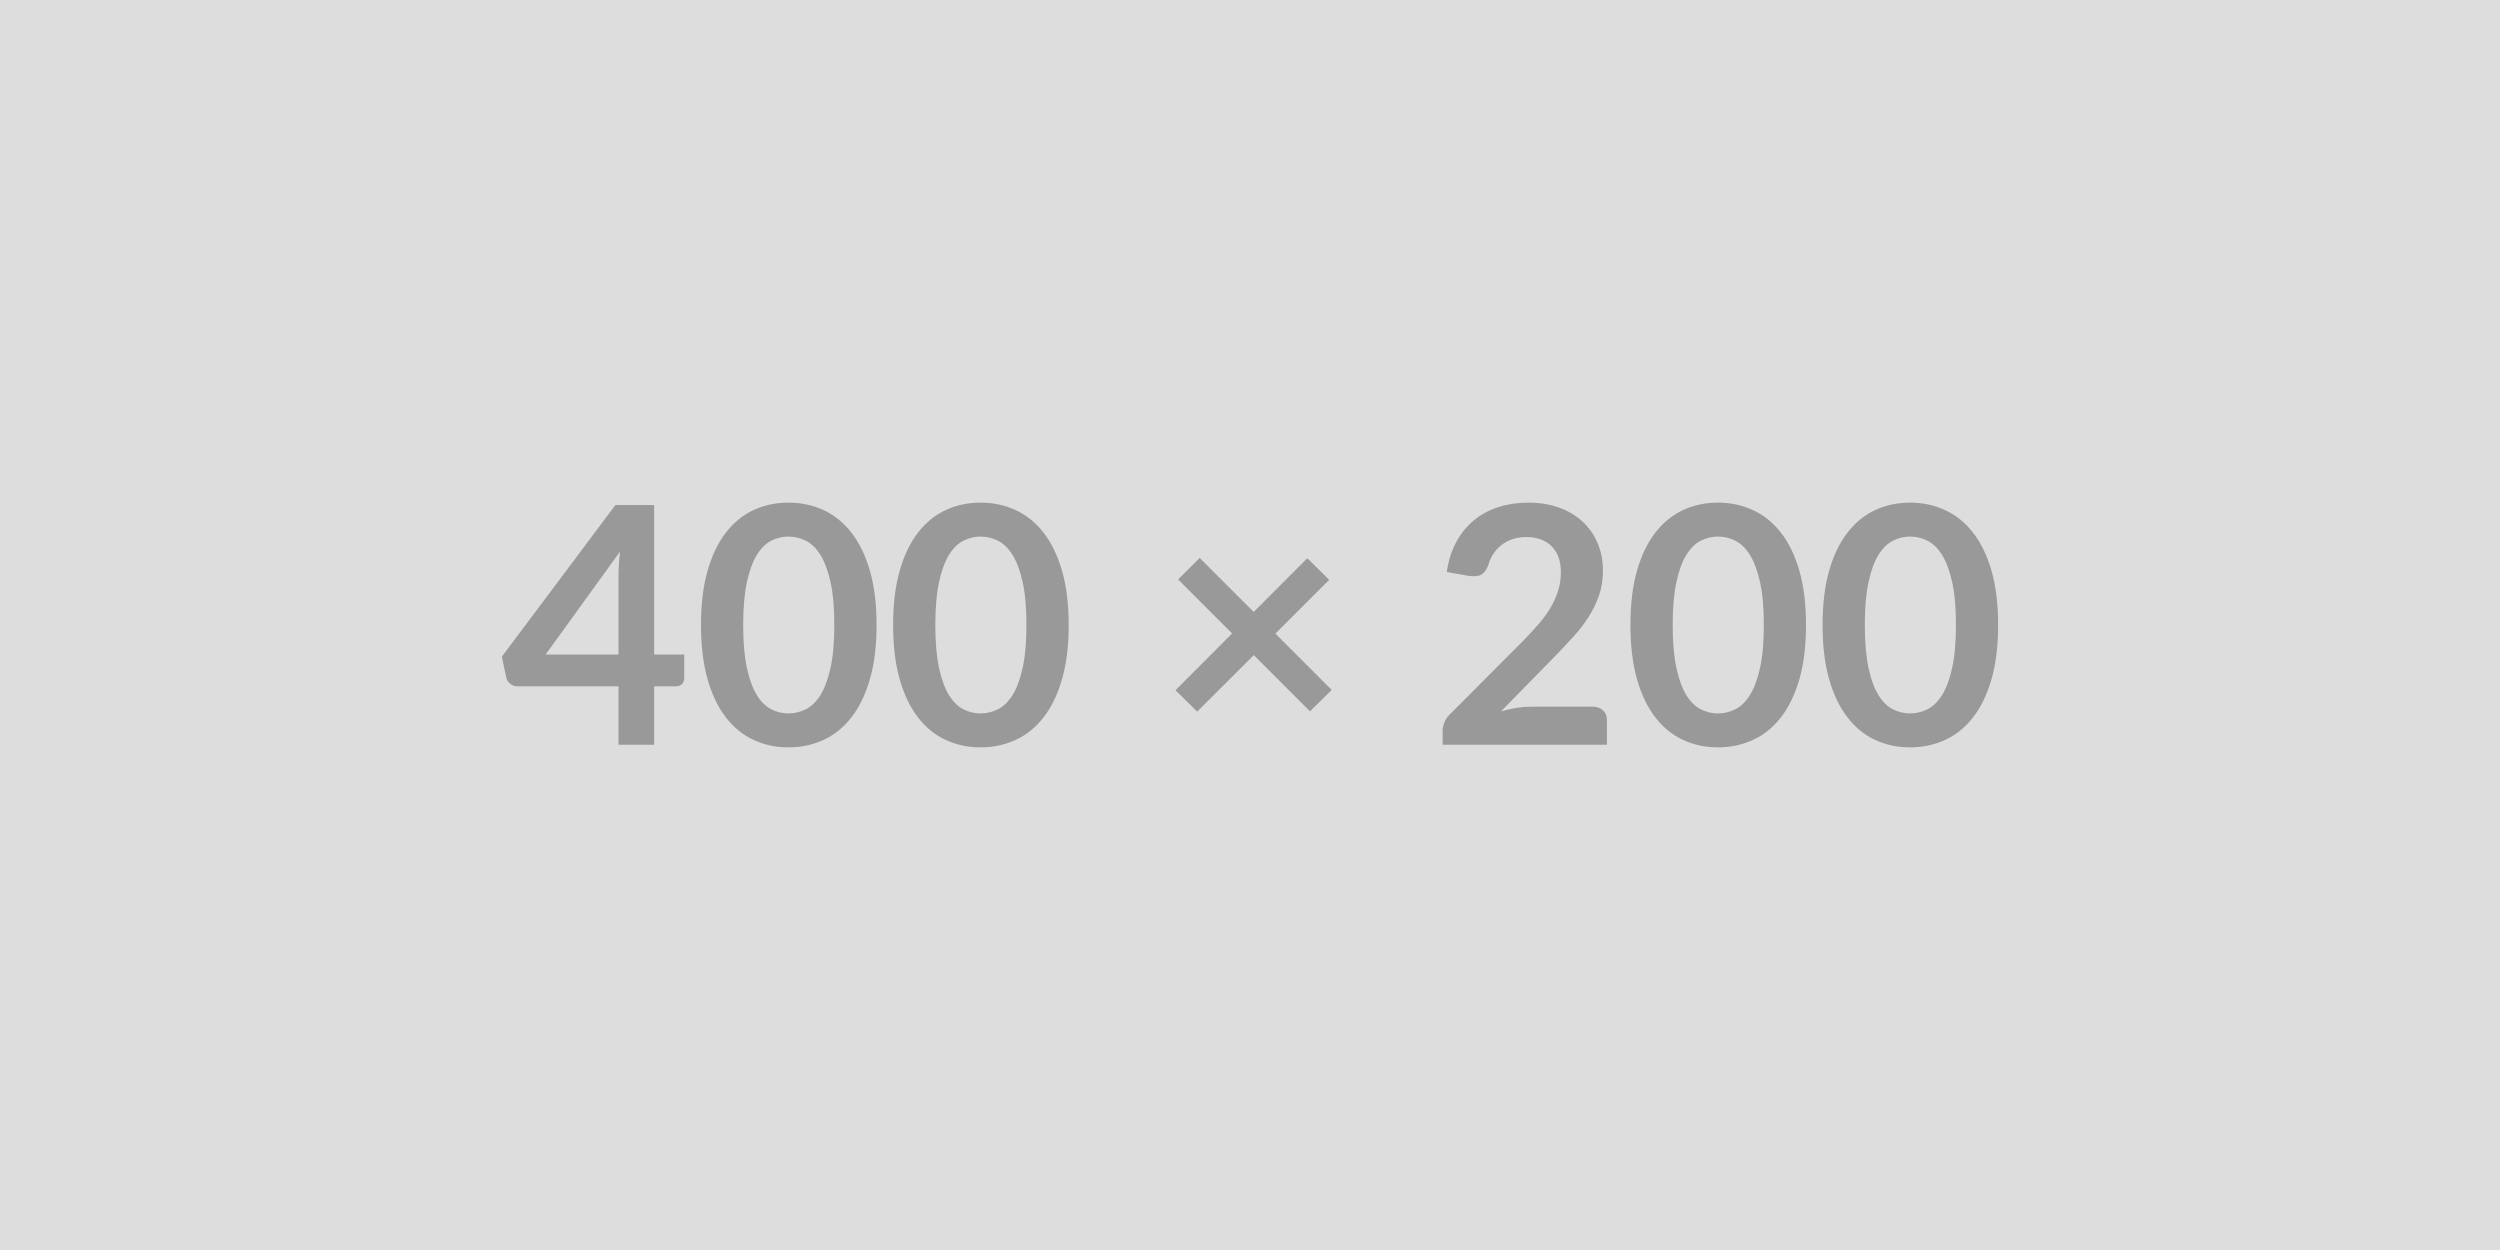 <svg xmlns="http://www.w3.org/2000/svg" width="400" height="200" viewBox="0 0 400 200"><rect width="100%" height="100%" fill="#DDDDDD"/><path fill="#999999" d="M87.3 104.72h11.66V92.18q0-1.77.24-3.92l-11.9 16.46Zm17.36 0h4.82v3.79q0 .53-.35.91-.34.39-.98.39h-3.49v9.35h-5.7v-9.35H82.79q-.66 0-1.16-.42-.51-.41-.64-1.02l-.69-3.31 18.16-24.25h6.2v23.91Zm35.59-4.72q0 5.01-1.08 8.71-1.07 3.69-2.97 6.1-1.89 2.42-4.47 3.59-2.59 1.18-5.58 1.18-3 0-5.55-1.18-2.56-1.17-4.44-3.59-1.88-2.41-2.94-6.1-1.06-3.7-1.06-8.71 0-5.03 1.06-8.72 1.06-3.68 2.94-6.09 1.88-2.41 4.44-3.59 2.55-1.18 5.55-1.18 2.99 0 5.58 1.18 2.58 1.18 4.47 3.59 1.9 2.41 2.97 6.09 1.08 3.69 1.08 8.72Zm-6.76 0q0-4.16-.61-6.89-.61-2.73-1.63-4.35-1.02-1.61-2.35-2.26-1.32-.65-2.75-.65-1.41 0-2.72.65-1.31.65-2.32 2.26-1 1.62-1.6 4.35-.6 2.73-.6 6.89t.6 6.89q.6 2.73 1.6 4.35 1.01 1.61 2.32 2.26 1.31.65 2.72.65 1.43 0 2.75-.65 1.33-.65 2.35-2.26 1.02-1.62 1.63-4.35.61-2.73.61-6.89Zm37.5 0q0 5.01-1.08 8.71-1.07 3.69-2.97 6.1-1.89 2.42-4.47 3.59-2.59 1.18-5.58 1.18-3 0-5.55-1.18-2.56-1.17-4.44-3.59-1.88-2.41-2.94-6.1-1.06-3.7-1.06-8.71 0-5.03 1.06-8.72 1.06-3.68 2.94-6.09 1.88-2.41 4.44-3.59 2.55-1.18 5.55-1.18 2.99 0 5.58 1.18 2.58 1.18 4.47 3.59 1.9 2.41 2.97 6.09 1.08 3.69 1.08 8.72Zm-6.76 0q0-4.16-.61-6.89-.61-2.73-1.63-4.35-1.02-1.61-2.35-2.26-1.32-.65-2.75-.65-1.41 0-2.72.65-1.31.65-2.32 2.26-1 1.62-1.6 4.35-.6 2.73-.6 6.89t.6 6.89q.6 2.73 1.6 4.35 1.01 1.61 2.32 2.26 1.31.65 2.72.65 1.43 0 2.75-.65 1.33-.65 2.35-2.26 1.02-1.62 1.63-4.35.61-2.73.61-6.89Zm48.84 10.39-3.47 3.42-8.99-8.99-9.06 9.04-3.47-3.42 9.06-9.09-8.64-8.64 3.45-3.44 8.64 8.64 8.58-8.59 3.5 3.45-8.61 8.61 9.01 9.01Zm31.9 2.68h9.84q1.06 0 1.68.59.62.6.62 1.58v3.92h-26.29v-2.17q0-.67.28-1.39.28-.73.89-1.32l11.63-11.66q1.46-1.48 2.61-2.83 1.16-1.35 1.92-2.68.77-1.32 1.18-2.69.41-1.36.41-2.87 0-1.38-.39-2.43-.4-1.04-1.13-1.76-.73-.72-1.75-1.07-1.02-.36-2.29-.36-1.17 0-2.16.33-.99.33-1.76.93-.77.59-1.3 1.39-.53.79-.8 1.75-.45 1.22-1.16 1.61-.72.4-2.07.19l-3.44-.61q.39-2.76 1.53-4.84 1.14-2.08 2.85-3.47 1.71-1.39 3.92-2.09 2.22-.7 4.76-.7 2.65 0 4.85.78 2.2.78 3.76 2.21 1.57 1.43 2.44 3.45.87 2.01.87 4.48 0 2.12-.62 3.92-.62 1.8-1.67 3.44-1.04 1.65-2.45 3.18-1.4 1.54-2.94 3.13l-8.64 8.82q1.25-.37 2.48-.57 1.23-.19 2.34-.19ZM288.96 100q0 5.01-1.07 8.71-1.07 3.69-2.97 6.1-1.89 2.42-4.48 3.59-2.58 1.18-5.57 1.18-3 0-5.56-1.18-2.55-1.17-4.43-3.59-1.89-2.41-2.95-6.1-1.06-3.7-1.06-8.71 0-5.03 1.06-8.72 1.06-3.68 2.95-6.09 1.88-2.41 4.43-3.59 2.56-1.18 5.56-1.18 2.99 0 5.57 1.18 2.59 1.18 4.48 3.59 1.9 2.41 2.97 6.09 1.07 3.69 1.07 8.72Zm-6.75 0q0-4.16-.61-6.89-.61-2.73-1.63-4.35-1.02-1.61-2.35-2.26-1.32-.65-2.75-.65-1.41 0-2.72.65-1.31.65-2.32 2.26-1.01 1.62-1.6 4.35-.6 2.73-.6 6.89t.6 6.89q.59 2.73 1.6 4.35 1.01 1.61 2.32 2.26 1.31.65 2.72.65 1.43 0 2.75-.65 1.33-.65 2.35-2.26 1.02-1.62 1.63-4.35.61-2.73.61-6.89Zm37.49 0q0 5.01-1.07 8.71-1.07 3.69-2.97 6.1-1.89 2.42-4.48 3.59-2.58 1.18-5.57 1.18-3 0-5.56-1.18-2.55-1.17-4.43-3.59-1.89-2.41-2.95-6.1-1.06-3.7-1.06-8.71 0-5.03 1.06-8.72 1.06-3.68 2.95-6.09 1.88-2.41 4.43-3.59 2.56-1.18 5.56-1.18 2.99 0 5.57 1.18 2.59 1.18 4.48 3.59 1.9 2.41 2.97 6.09 1.07 3.69 1.07 8.72Zm-6.75 0q0-4.16-.61-6.89-.61-2.73-1.63-4.35-1.02-1.61-2.35-2.26-1.32-.65-2.75-.65-1.41 0-2.72.65-1.31.65-2.32 2.26-1.01 1.62-1.6 4.35-.6 2.73-.6 6.89t.6 6.89q.59 2.73 1.6 4.35 1.01 1.61 2.32 2.26 1.31.65 2.72.65 1.43 0 2.75-.65 1.33-.65 2.35-2.26 1.02-1.62 1.63-4.35.61-2.73.61-6.89Z"/></svg>